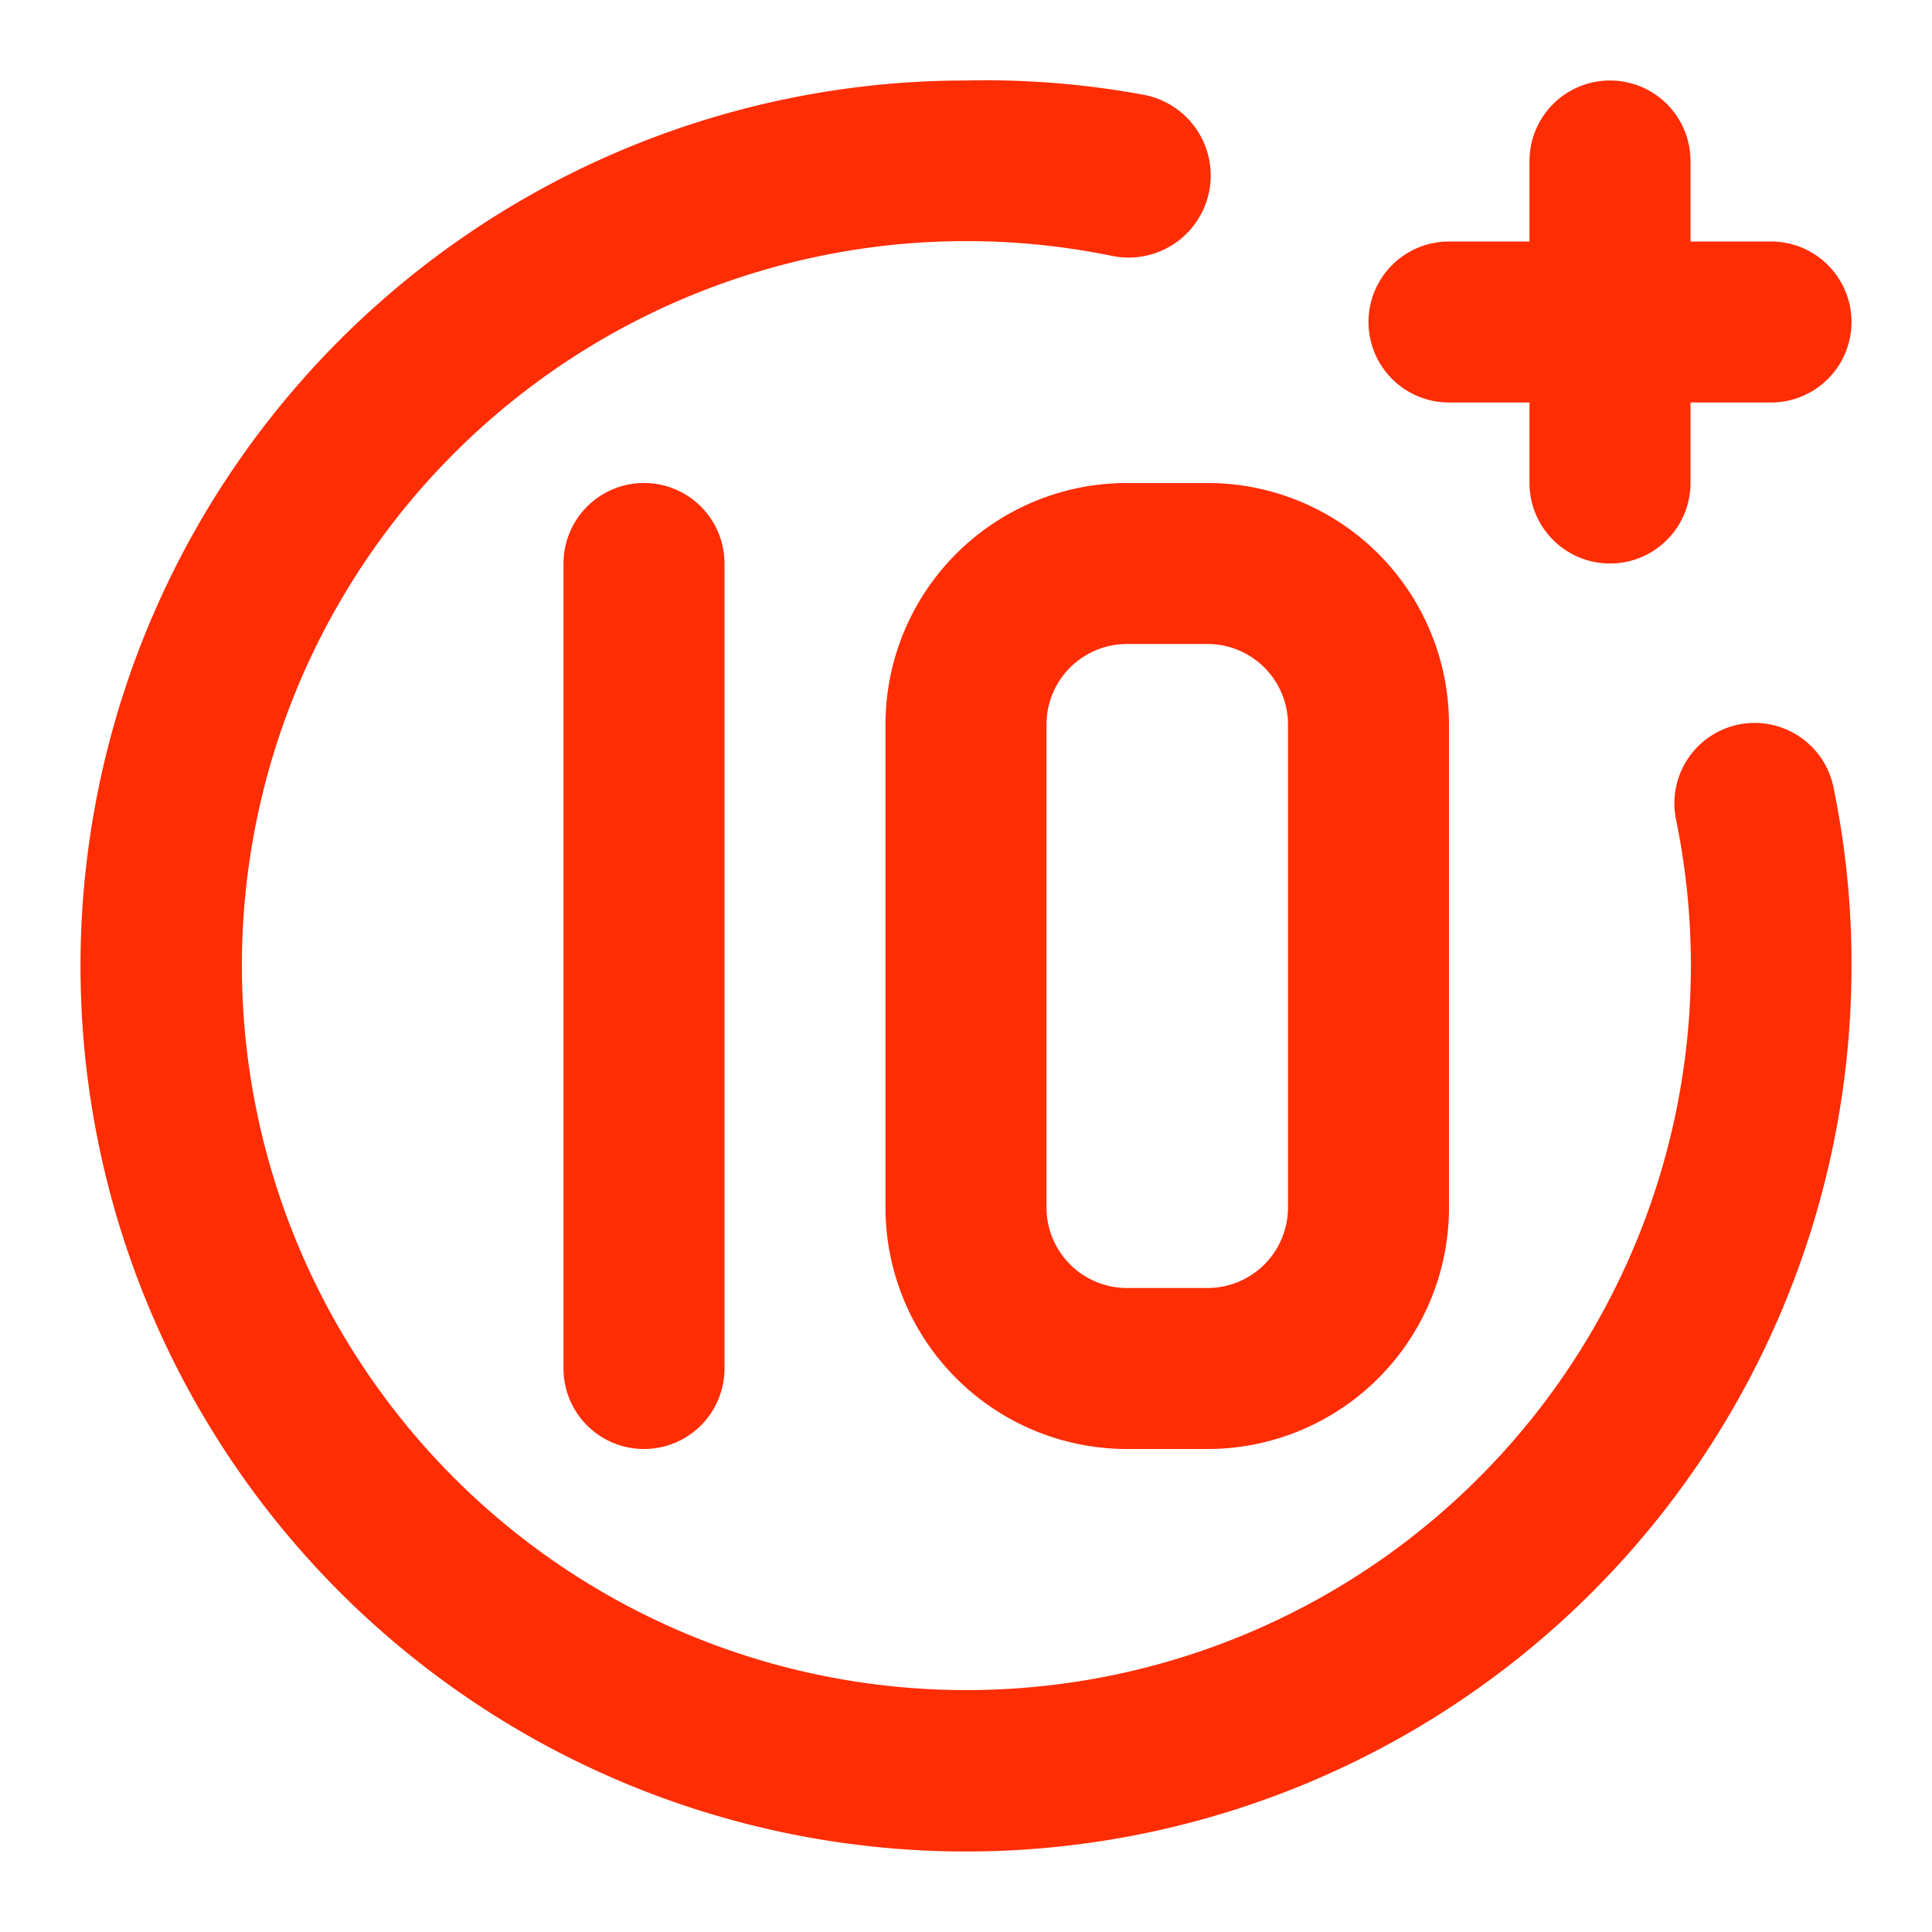 <svg xmlns="http://www.w3.org/2000/svg" width="1.2em" height="1.2em" viewBox="0 0 24 24"><path fill="#ff2d04" d="M18 5h1v1a1 1 0 0 0 2 0V5h1a1 1 0 0 0 0-2h-1V2a1 1 0 0 0-2 0v1h-1a1 1 0 0 0 0 2m-7 4v6a3 3 0 0 0 3 3h1a3 3 0 0 0 3-3V9a3 3 0 0 0-3-3h-1a3 3 0 0 0-3 3m5 0v6a1 1 0 0 1-1 1h-1a1 1 0 0 1-1-1V9a1 1 0 0 1 1-1h1a1 1 0 0 1 1 1m5.6 0a1 1 0 0 0-.78 1.18a9 9 0 1 1-7-7a1 1 0 1 0 .4-2A10.8 10.8 0 0 0 12 1a11 11 0 1 0 11 11a10.8 10.8 0 0 0-.22-2.2A1 1 0 0 0 21.6 9M7 7v10a1 1 0 0 0 2 0V7a1 1 0 0 0-2 0"/></svg>